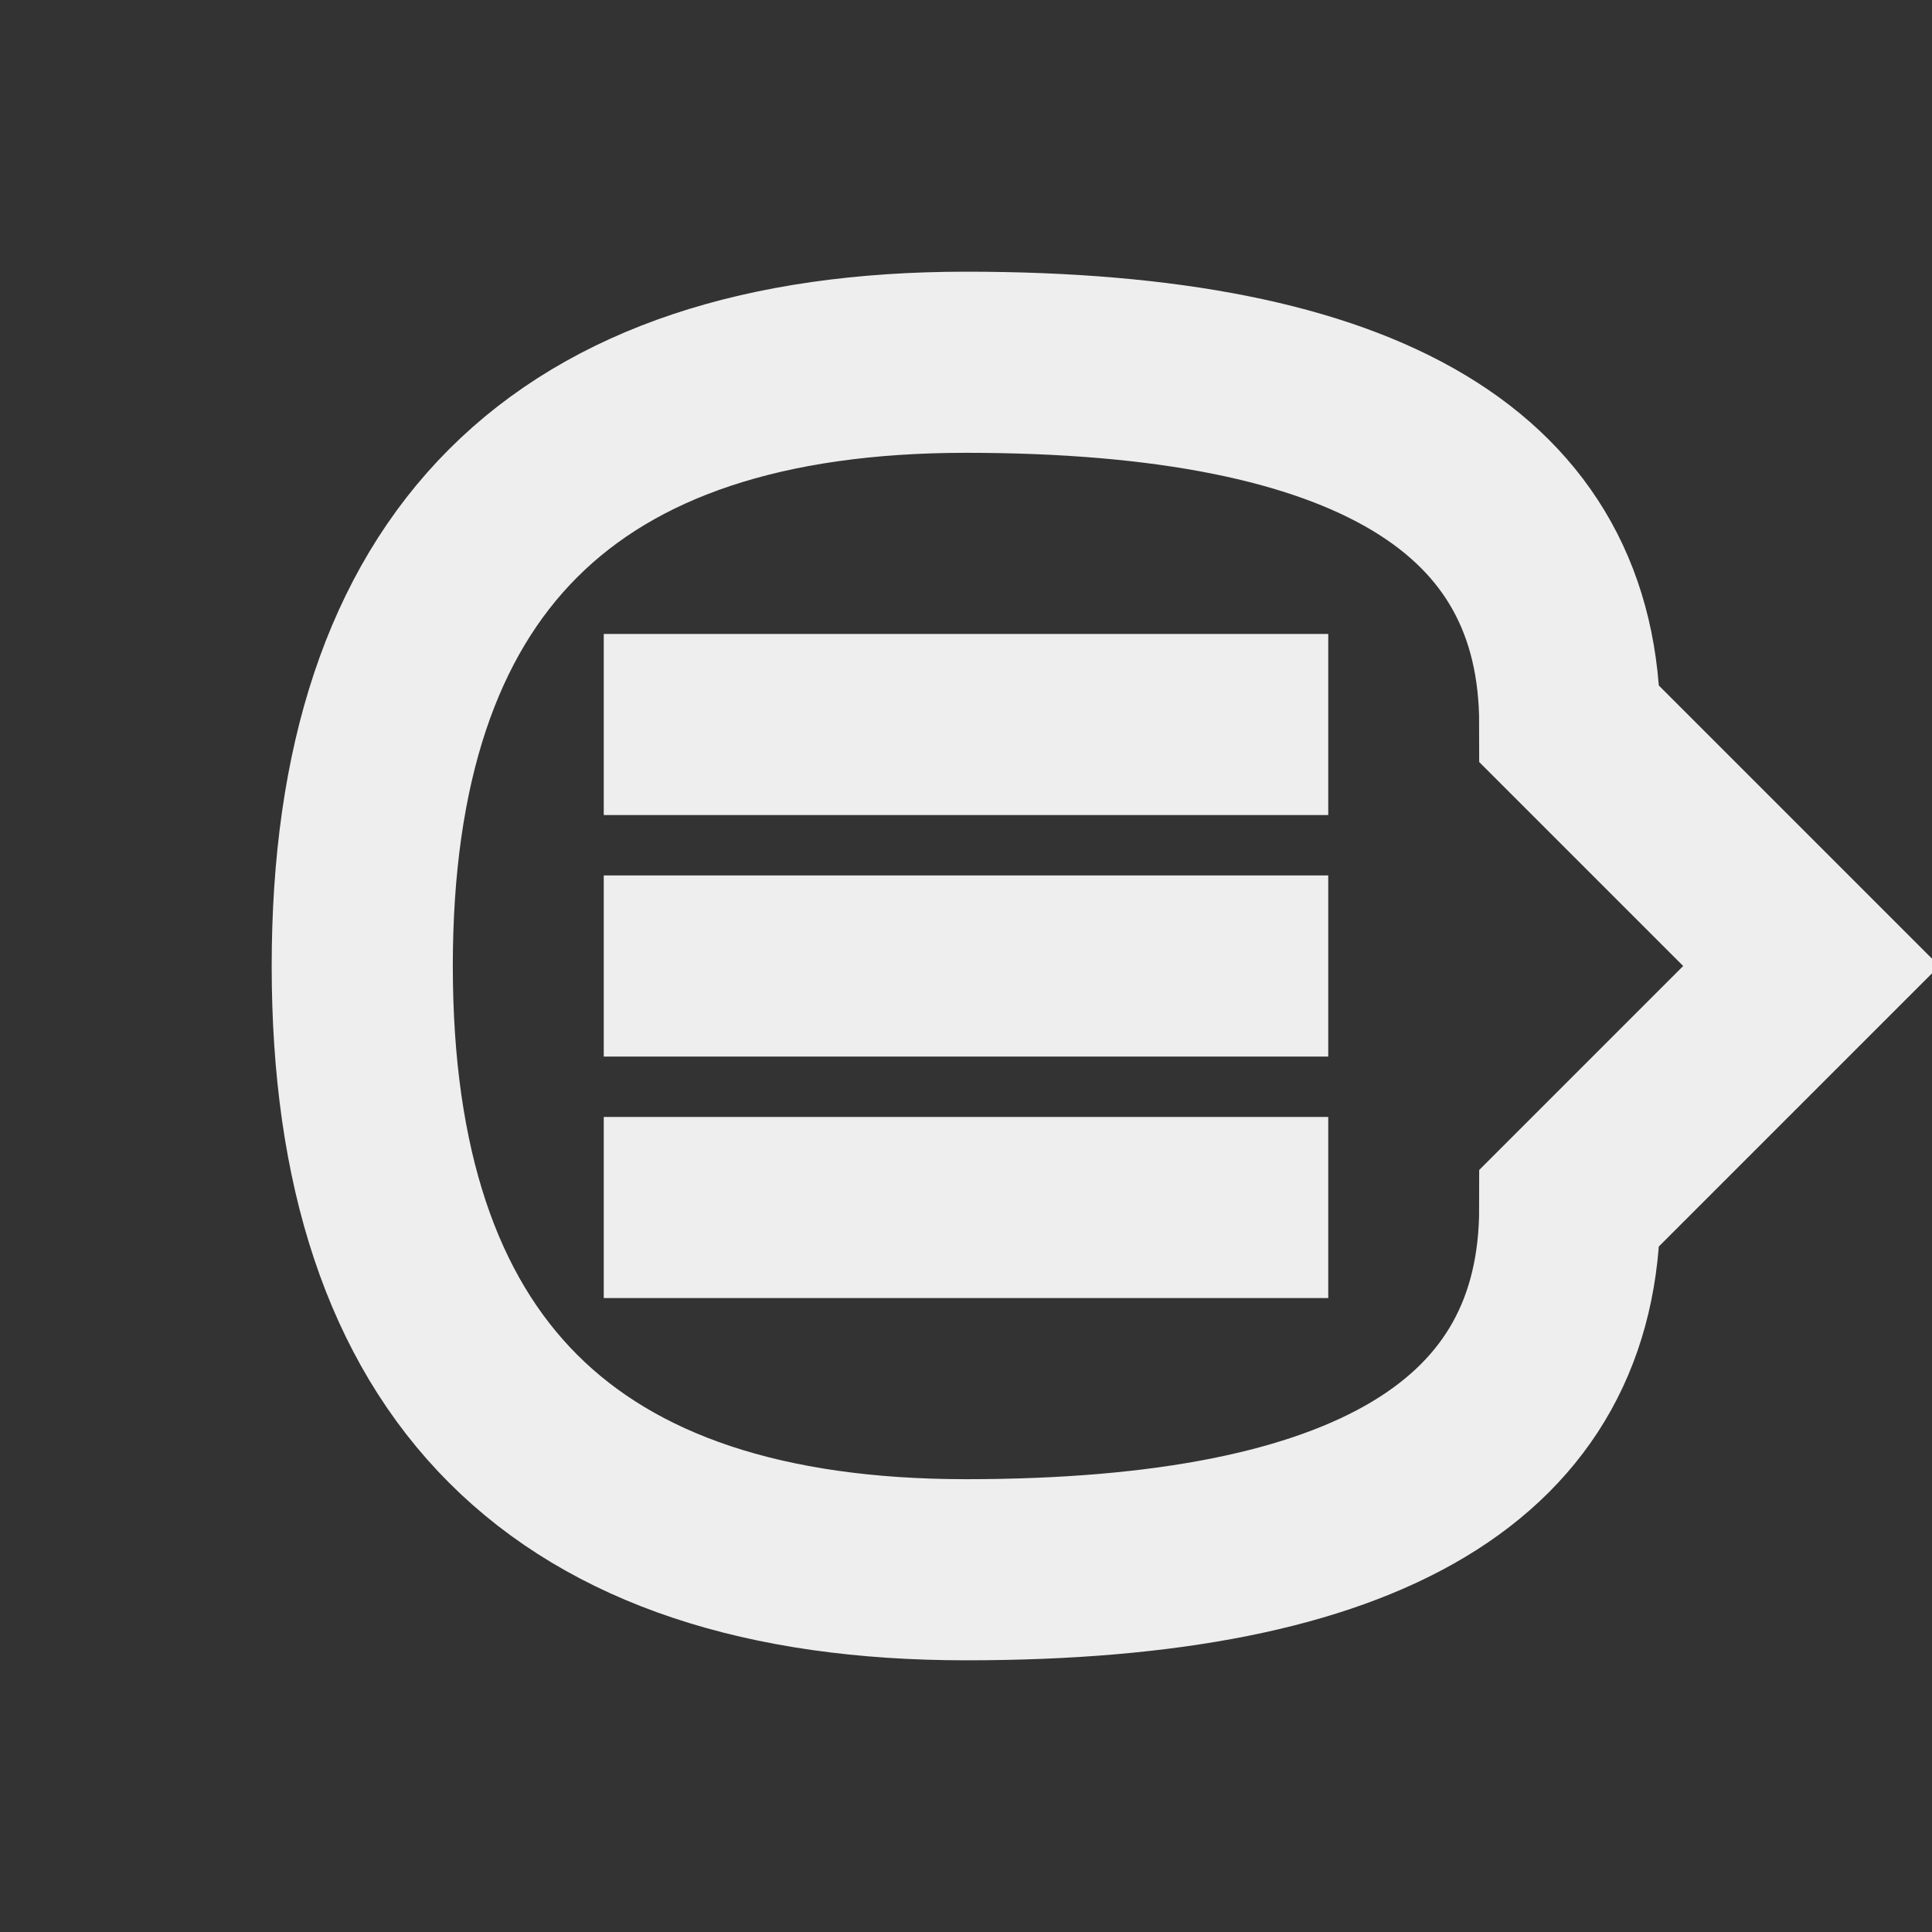 <svg xmlns="http://www.w3.org/2000/svg" width="16" height="16" viewBox="0 0 16 16">
    <rect x="0" y="0" width="16" height="16" fill="#333333" stroke="none"/>
    <g fill="none" fill-rule="evenodd">
        <path stroke="#EEEEEE" stroke-width="1.5"
              d="M3 8 Q 3 13,8 13 Q 13 13 13 10  l2 -2 l-2 -2 Q 13 3 8 3 Q 3 3 3 8
            M5 6 l6 0 M5 8 l6 0 M 5 10 l6 0"/>
    </g>
</svg>
